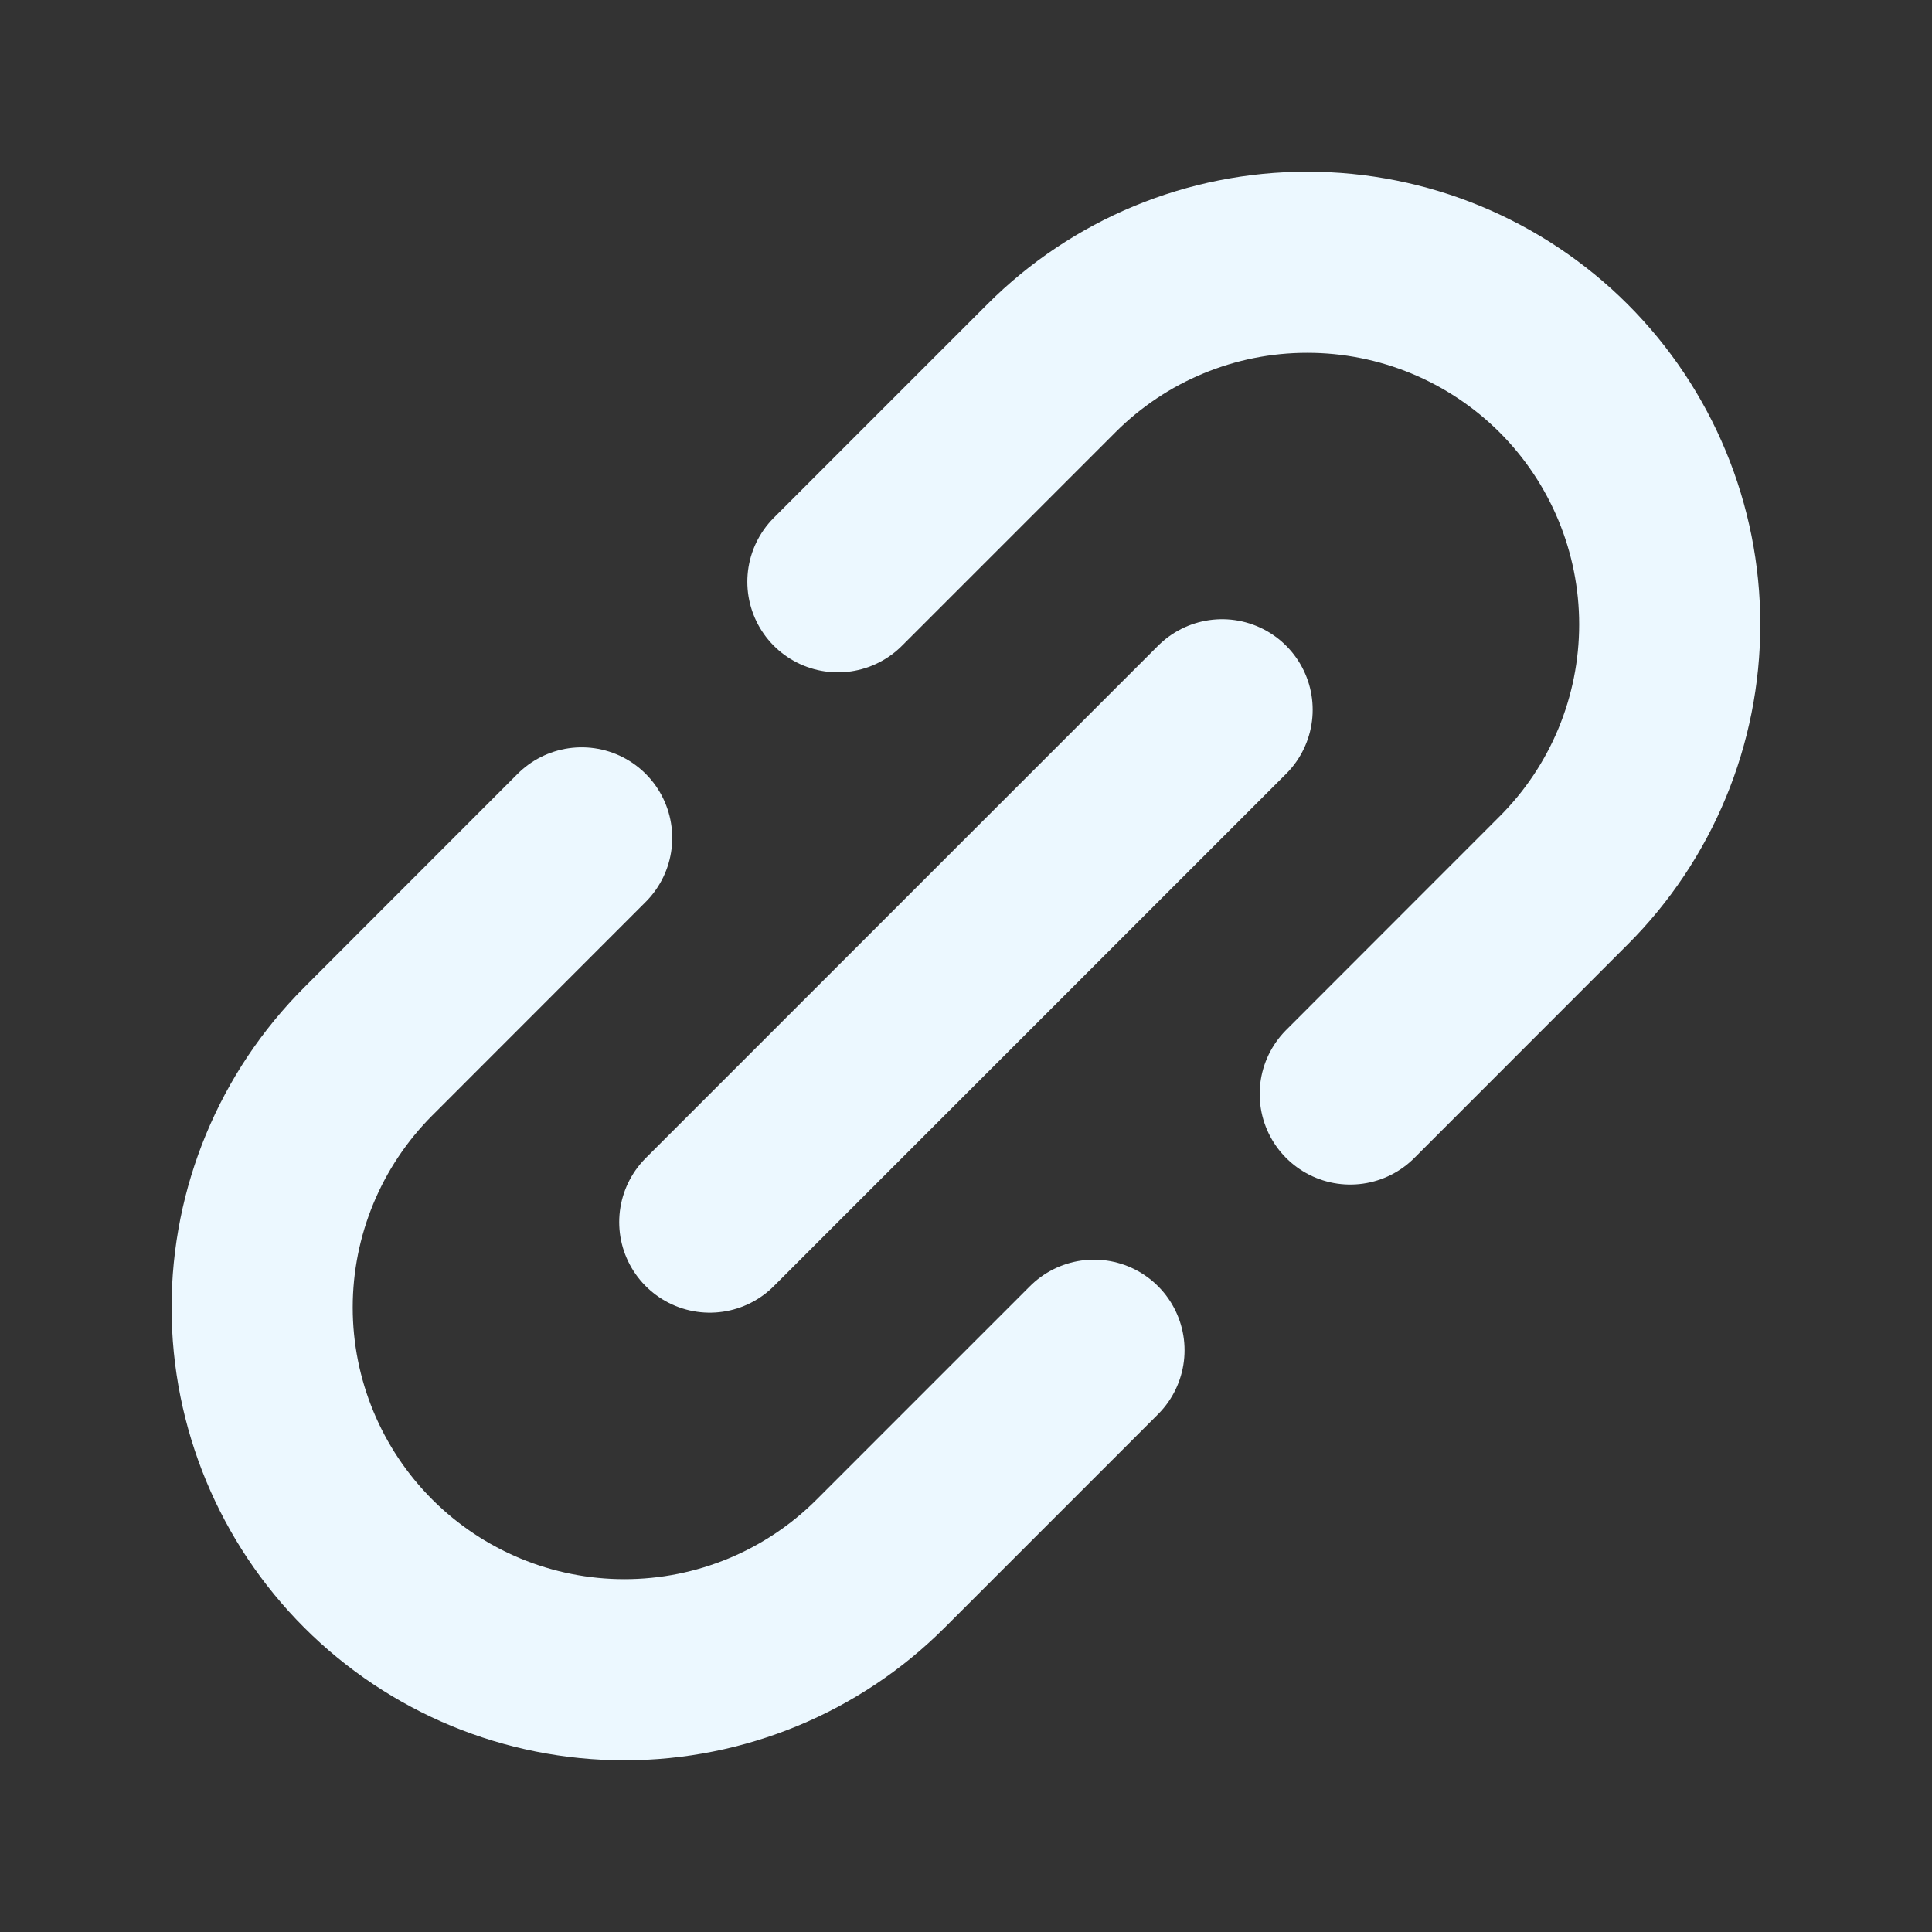 <svg width="16" height="16" viewBox="0 0 16 16" fill="none" xmlns="http://www.w3.org/2000/svg">
<rect x="0" y="0" width="16" height="16" fill="#333333" stroke="none"/>
<path d="M5.878 10.121L10.121 5.878" stroke="#ECF8FF" stroke-width="1.5" stroke-linecap="round" stroke-linejoin="round"/>
<path d="M9.06 11.182L7.292 12.95C6.73 13.512 5.967 13.828 5.171 13.828C4.376 13.828 3.613 13.512 3.05 12.949C2.488 12.387 2.171 11.624 2.171 10.828C2.171 10.033 2.487 9.27 3.05 8.707L4.817 6.939" stroke="#ECF8FF" stroke-width="1.5" stroke-linecap="round" stroke-linejoin="round"/>
<path d="M11.182 9.06L12.949 7.292C13.512 6.73 13.828 5.967 13.828 5.171C13.828 4.376 13.512 3.613 12.949 3.05C12.386 2.488 11.623 2.172 10.828 2.172C10.032 2.171 9.269 2.487 8.707 3.05L6.939 4.818" stroke="#ECF8FF" stroke-width="1.5" stroke-linecap="round" stroke-linejoin="round"/>
</svg>
